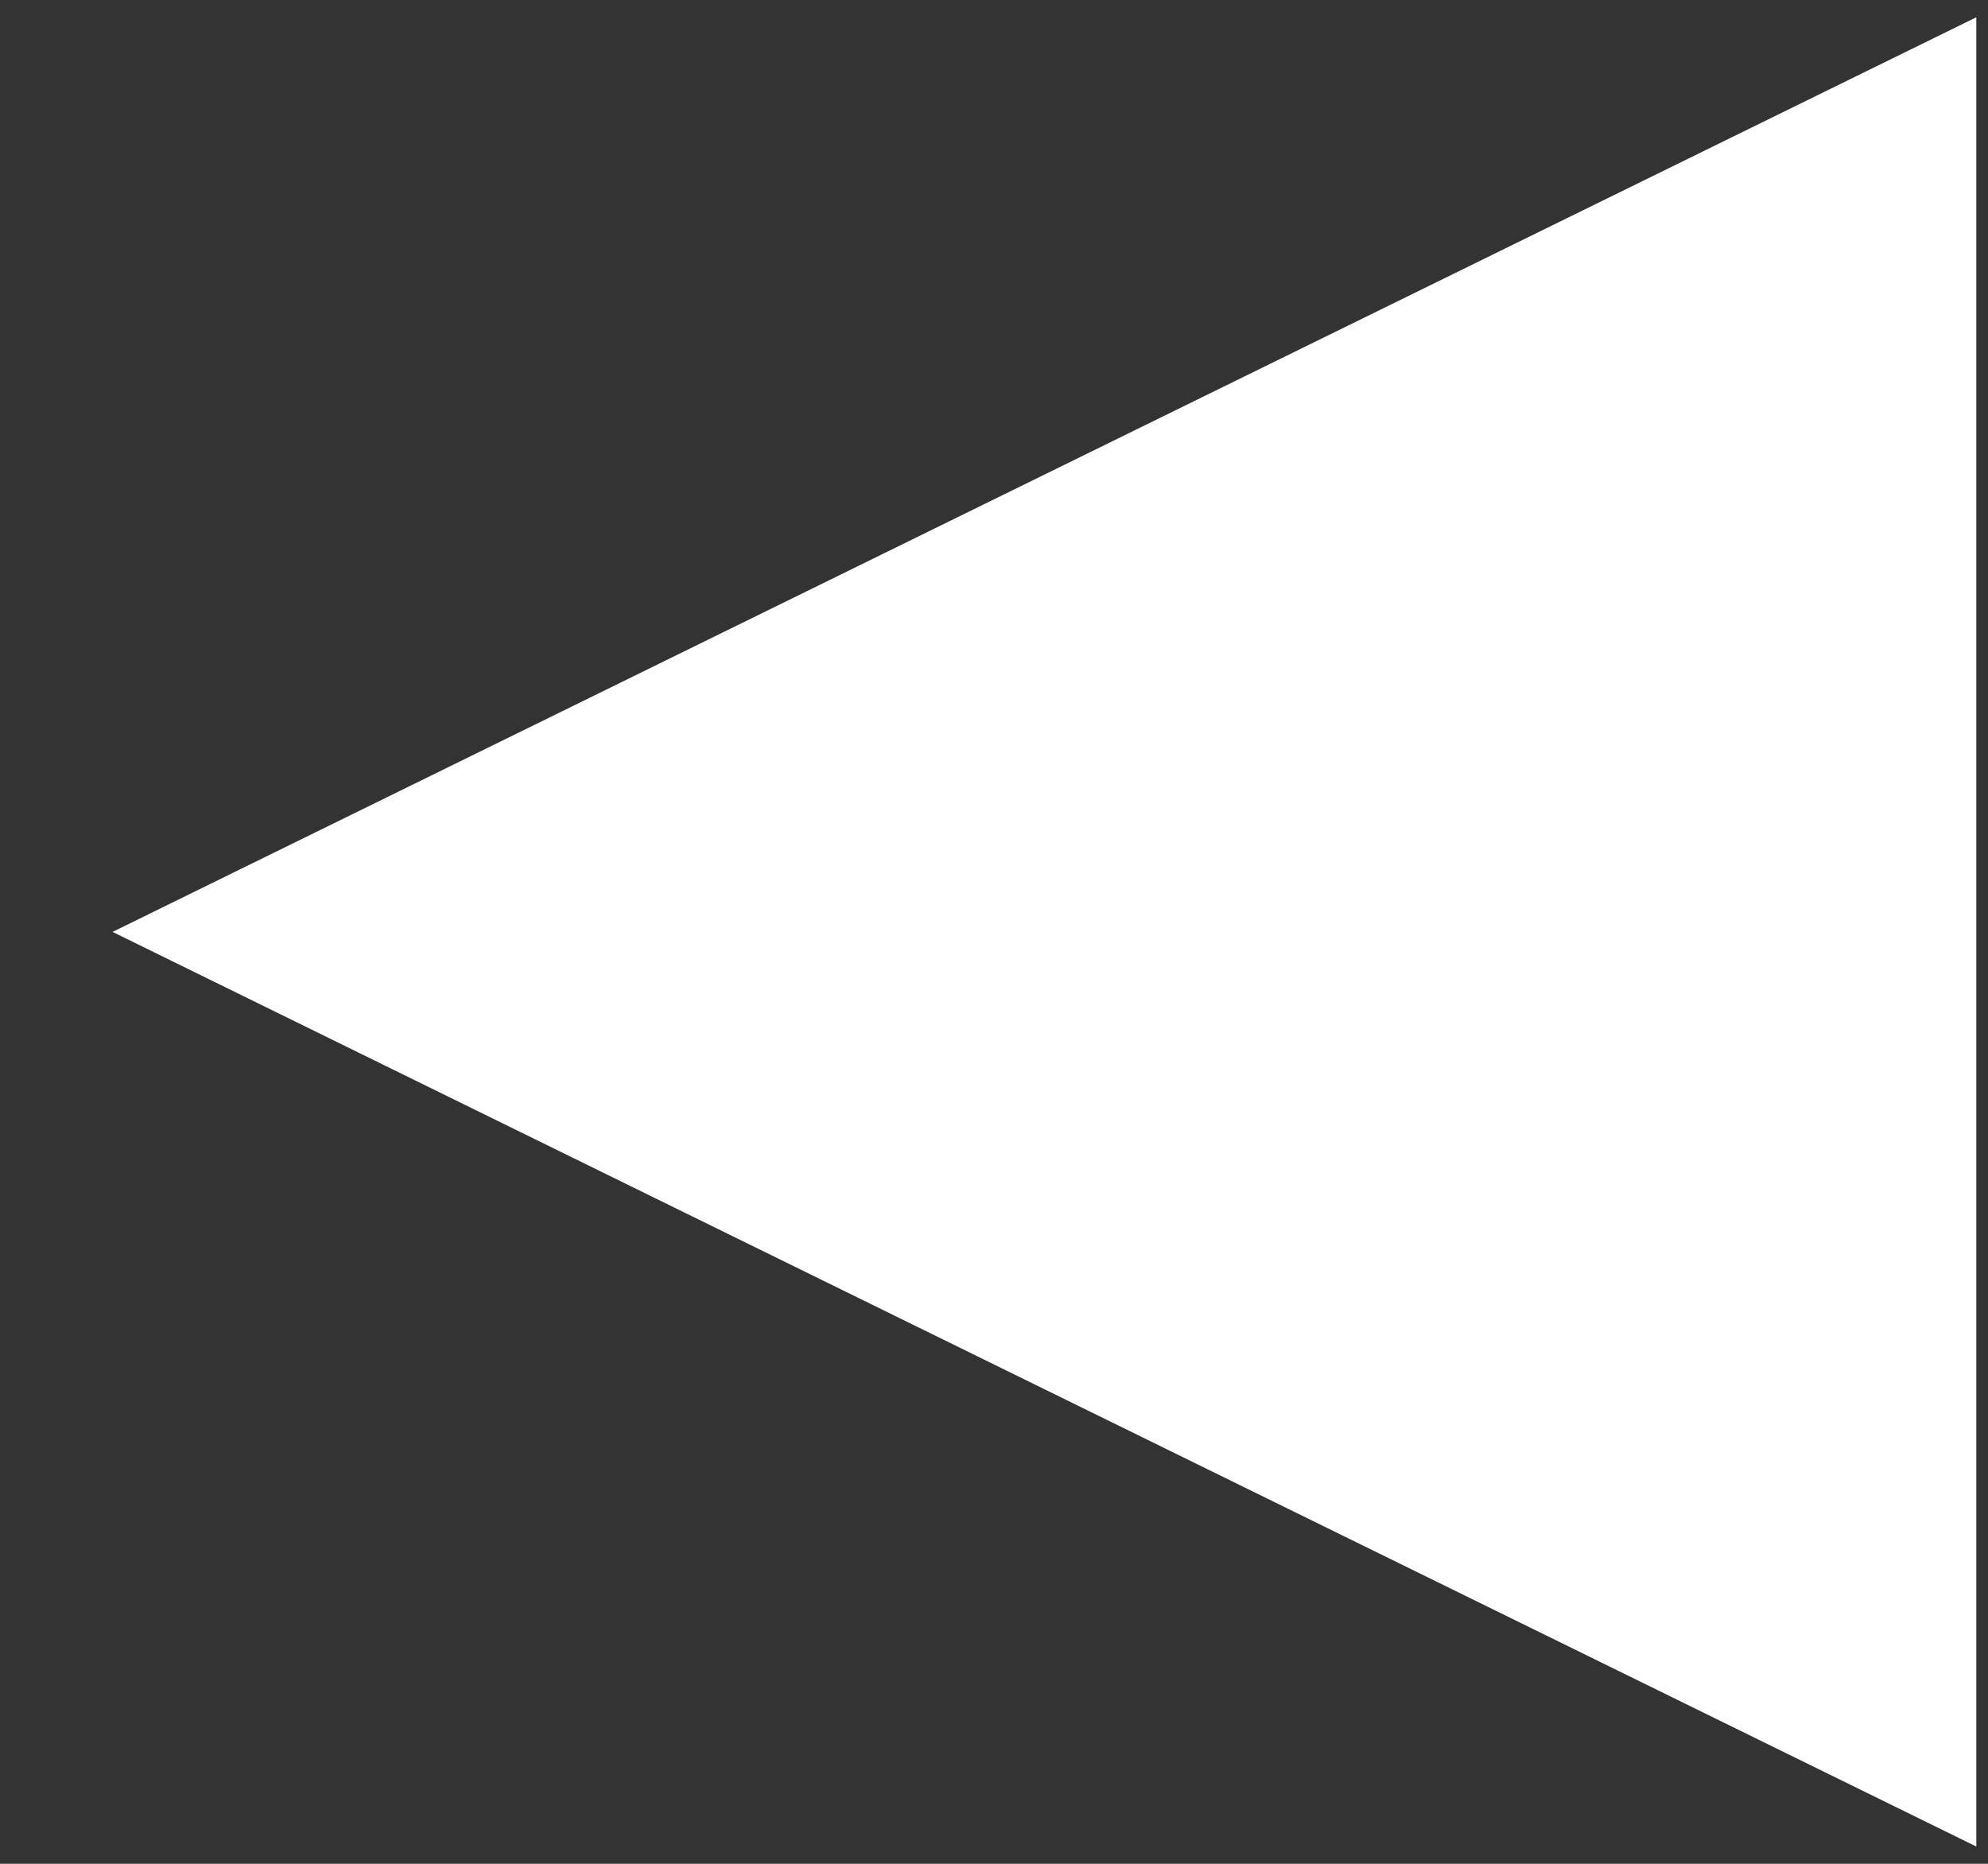 <svg width="16" height="15" viewBox="0 0 16 15" fill="none" xmlns="http://www.w3.org/2000/svg">
<rect x="0" y="0" width="16" height="15" fill="#333333" stroke="none"/>
<path d="M0.906 7.5L15.906 0.139L15.906 14.861L0.906 7.5Z" fill="white"/>
</svg>
